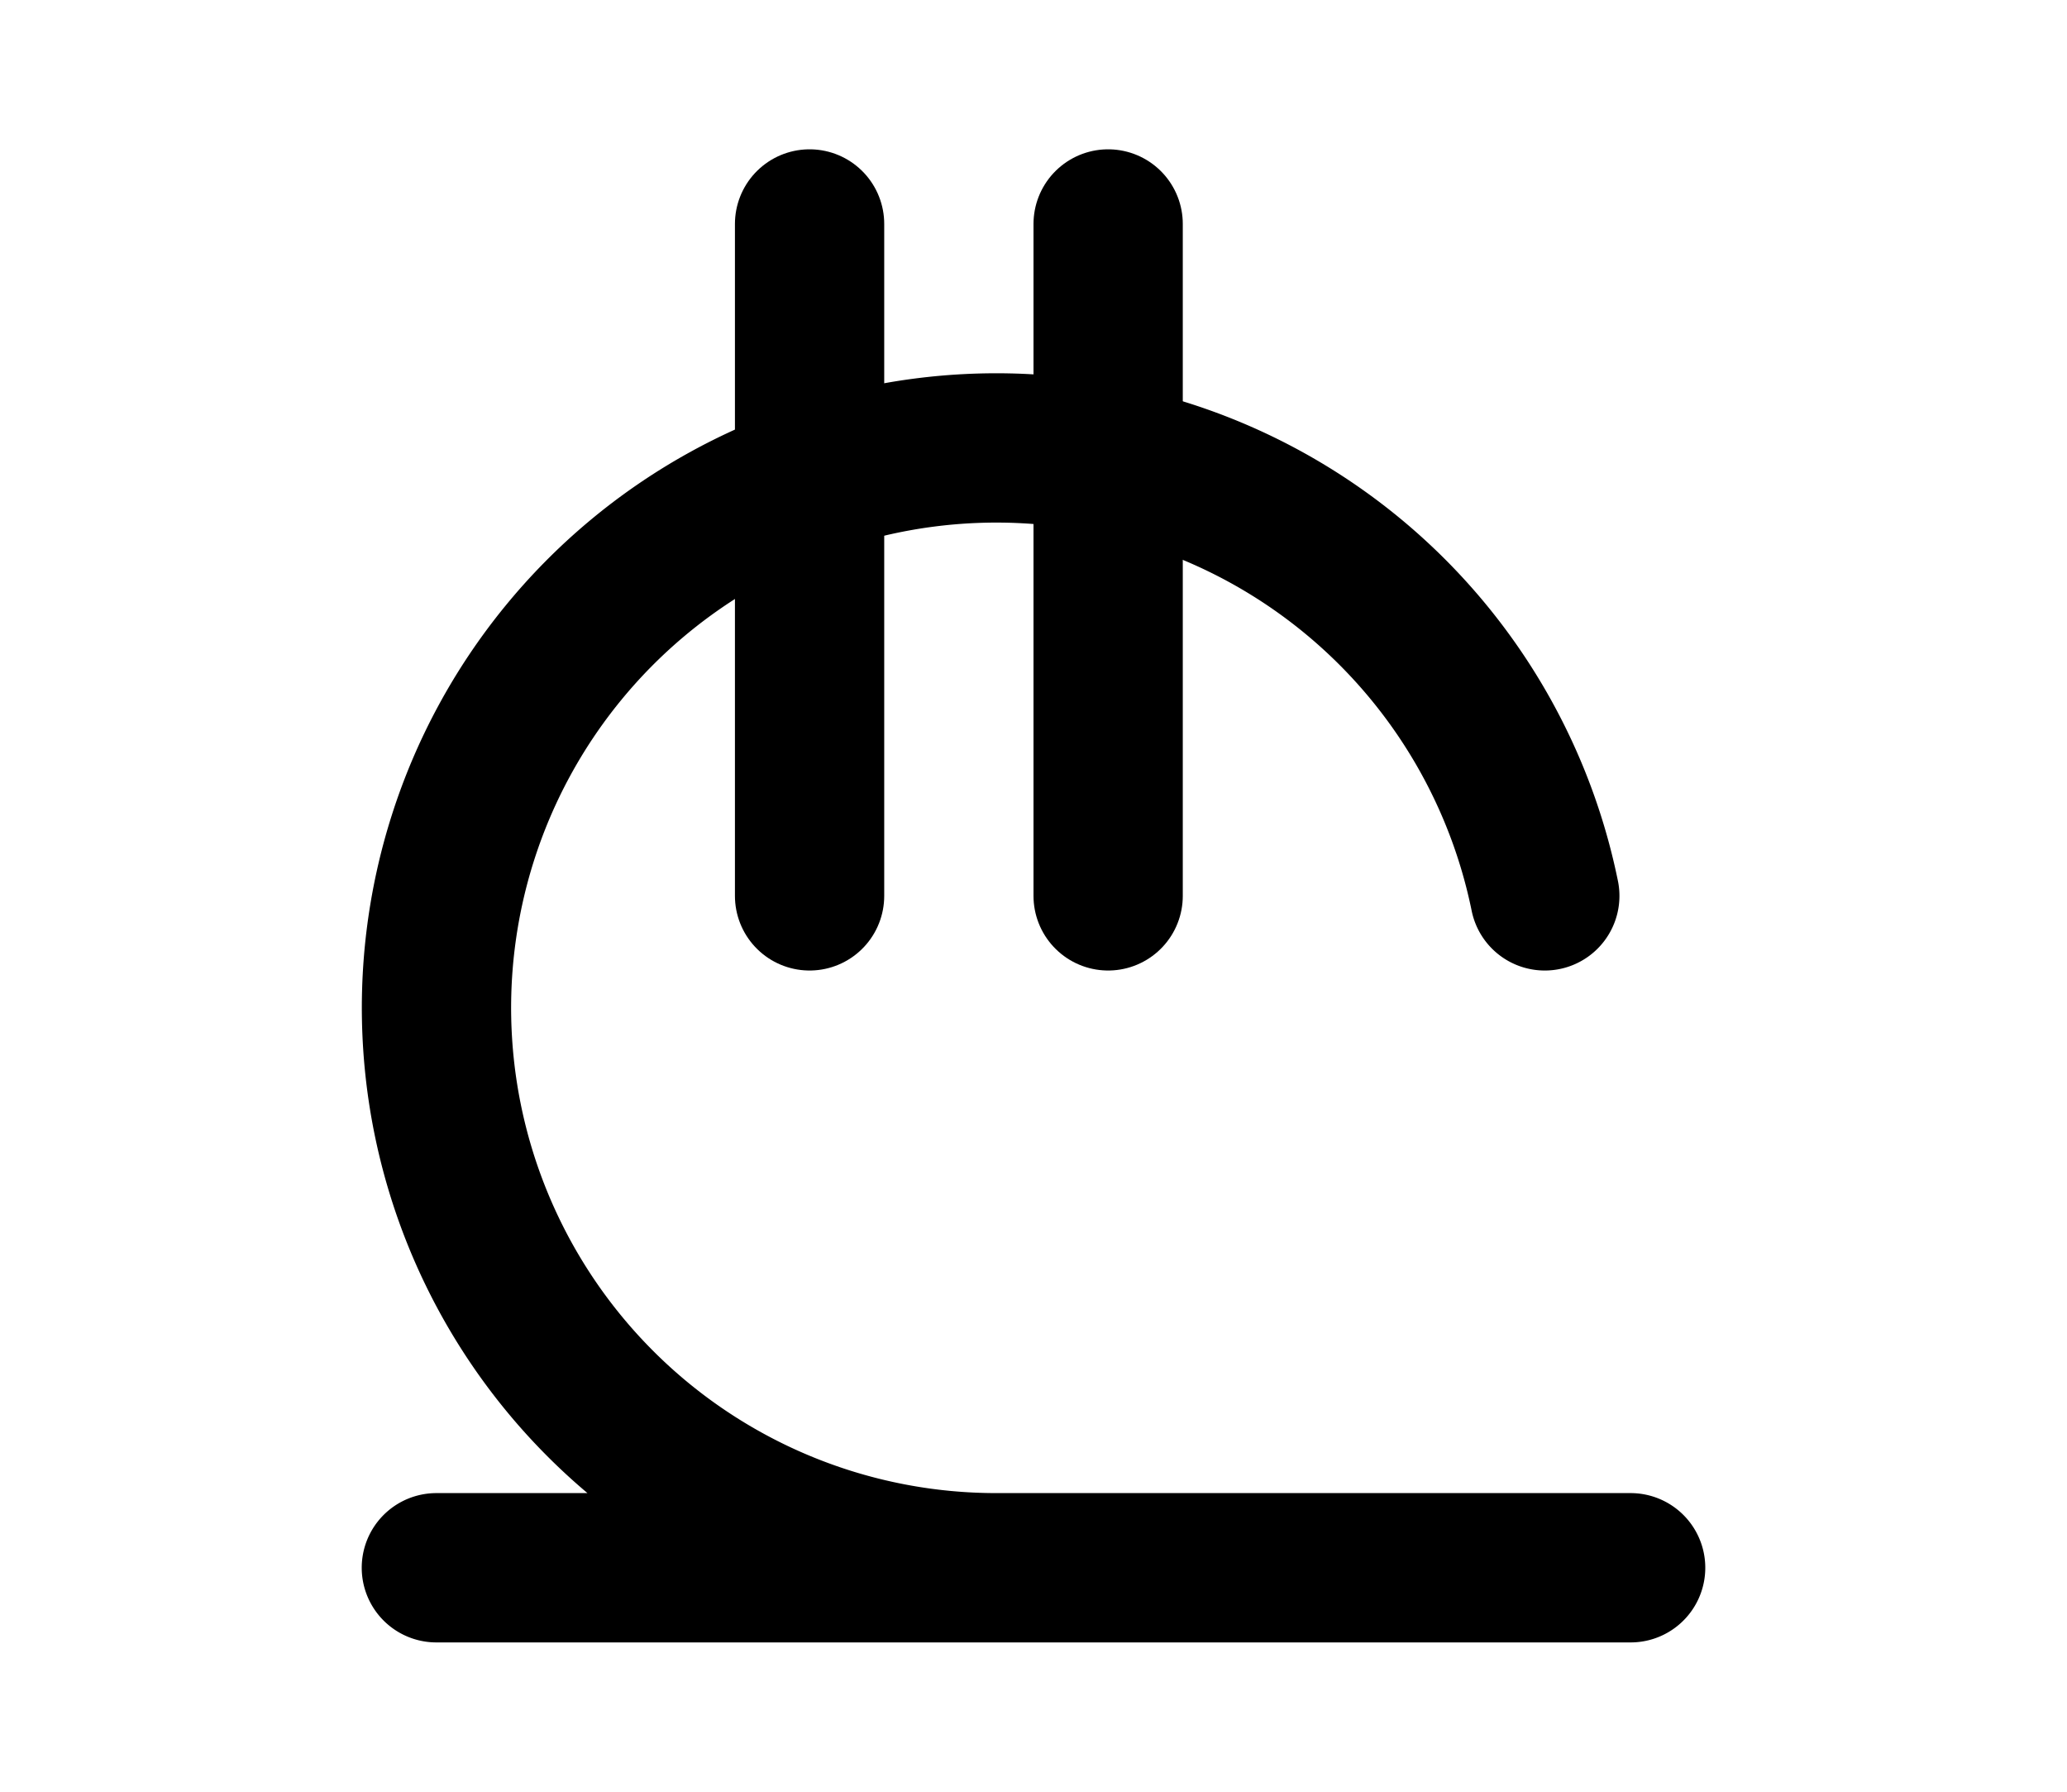 <?xml version="1.0" encoding="utf-8"?>
<svg fill="#000000" width="15px" height="13px" viewBox="0 0 24 24" id="lari" data-name="Flat Line" xmlns="http://www.w3.org/2000/svg" class="icon flat-line"><path id="primary" d="M4,21H20m-8.5,0a7.5,7.5,0,1,1,7.35-9" style="fill: none; stroke: rgb(0, 0, 0); stroke-linecap: round; stroke-linejoin: round; stroke-width: 2;"></path><path id="primary-2" data-name="primary" d="M9,12V3m4,9V3" style="fill: none; stroke: rgb(0, 0, 0); stroke-linecap: round; stroke-linejoin: round; stroke-width: 2;"></path></svg>